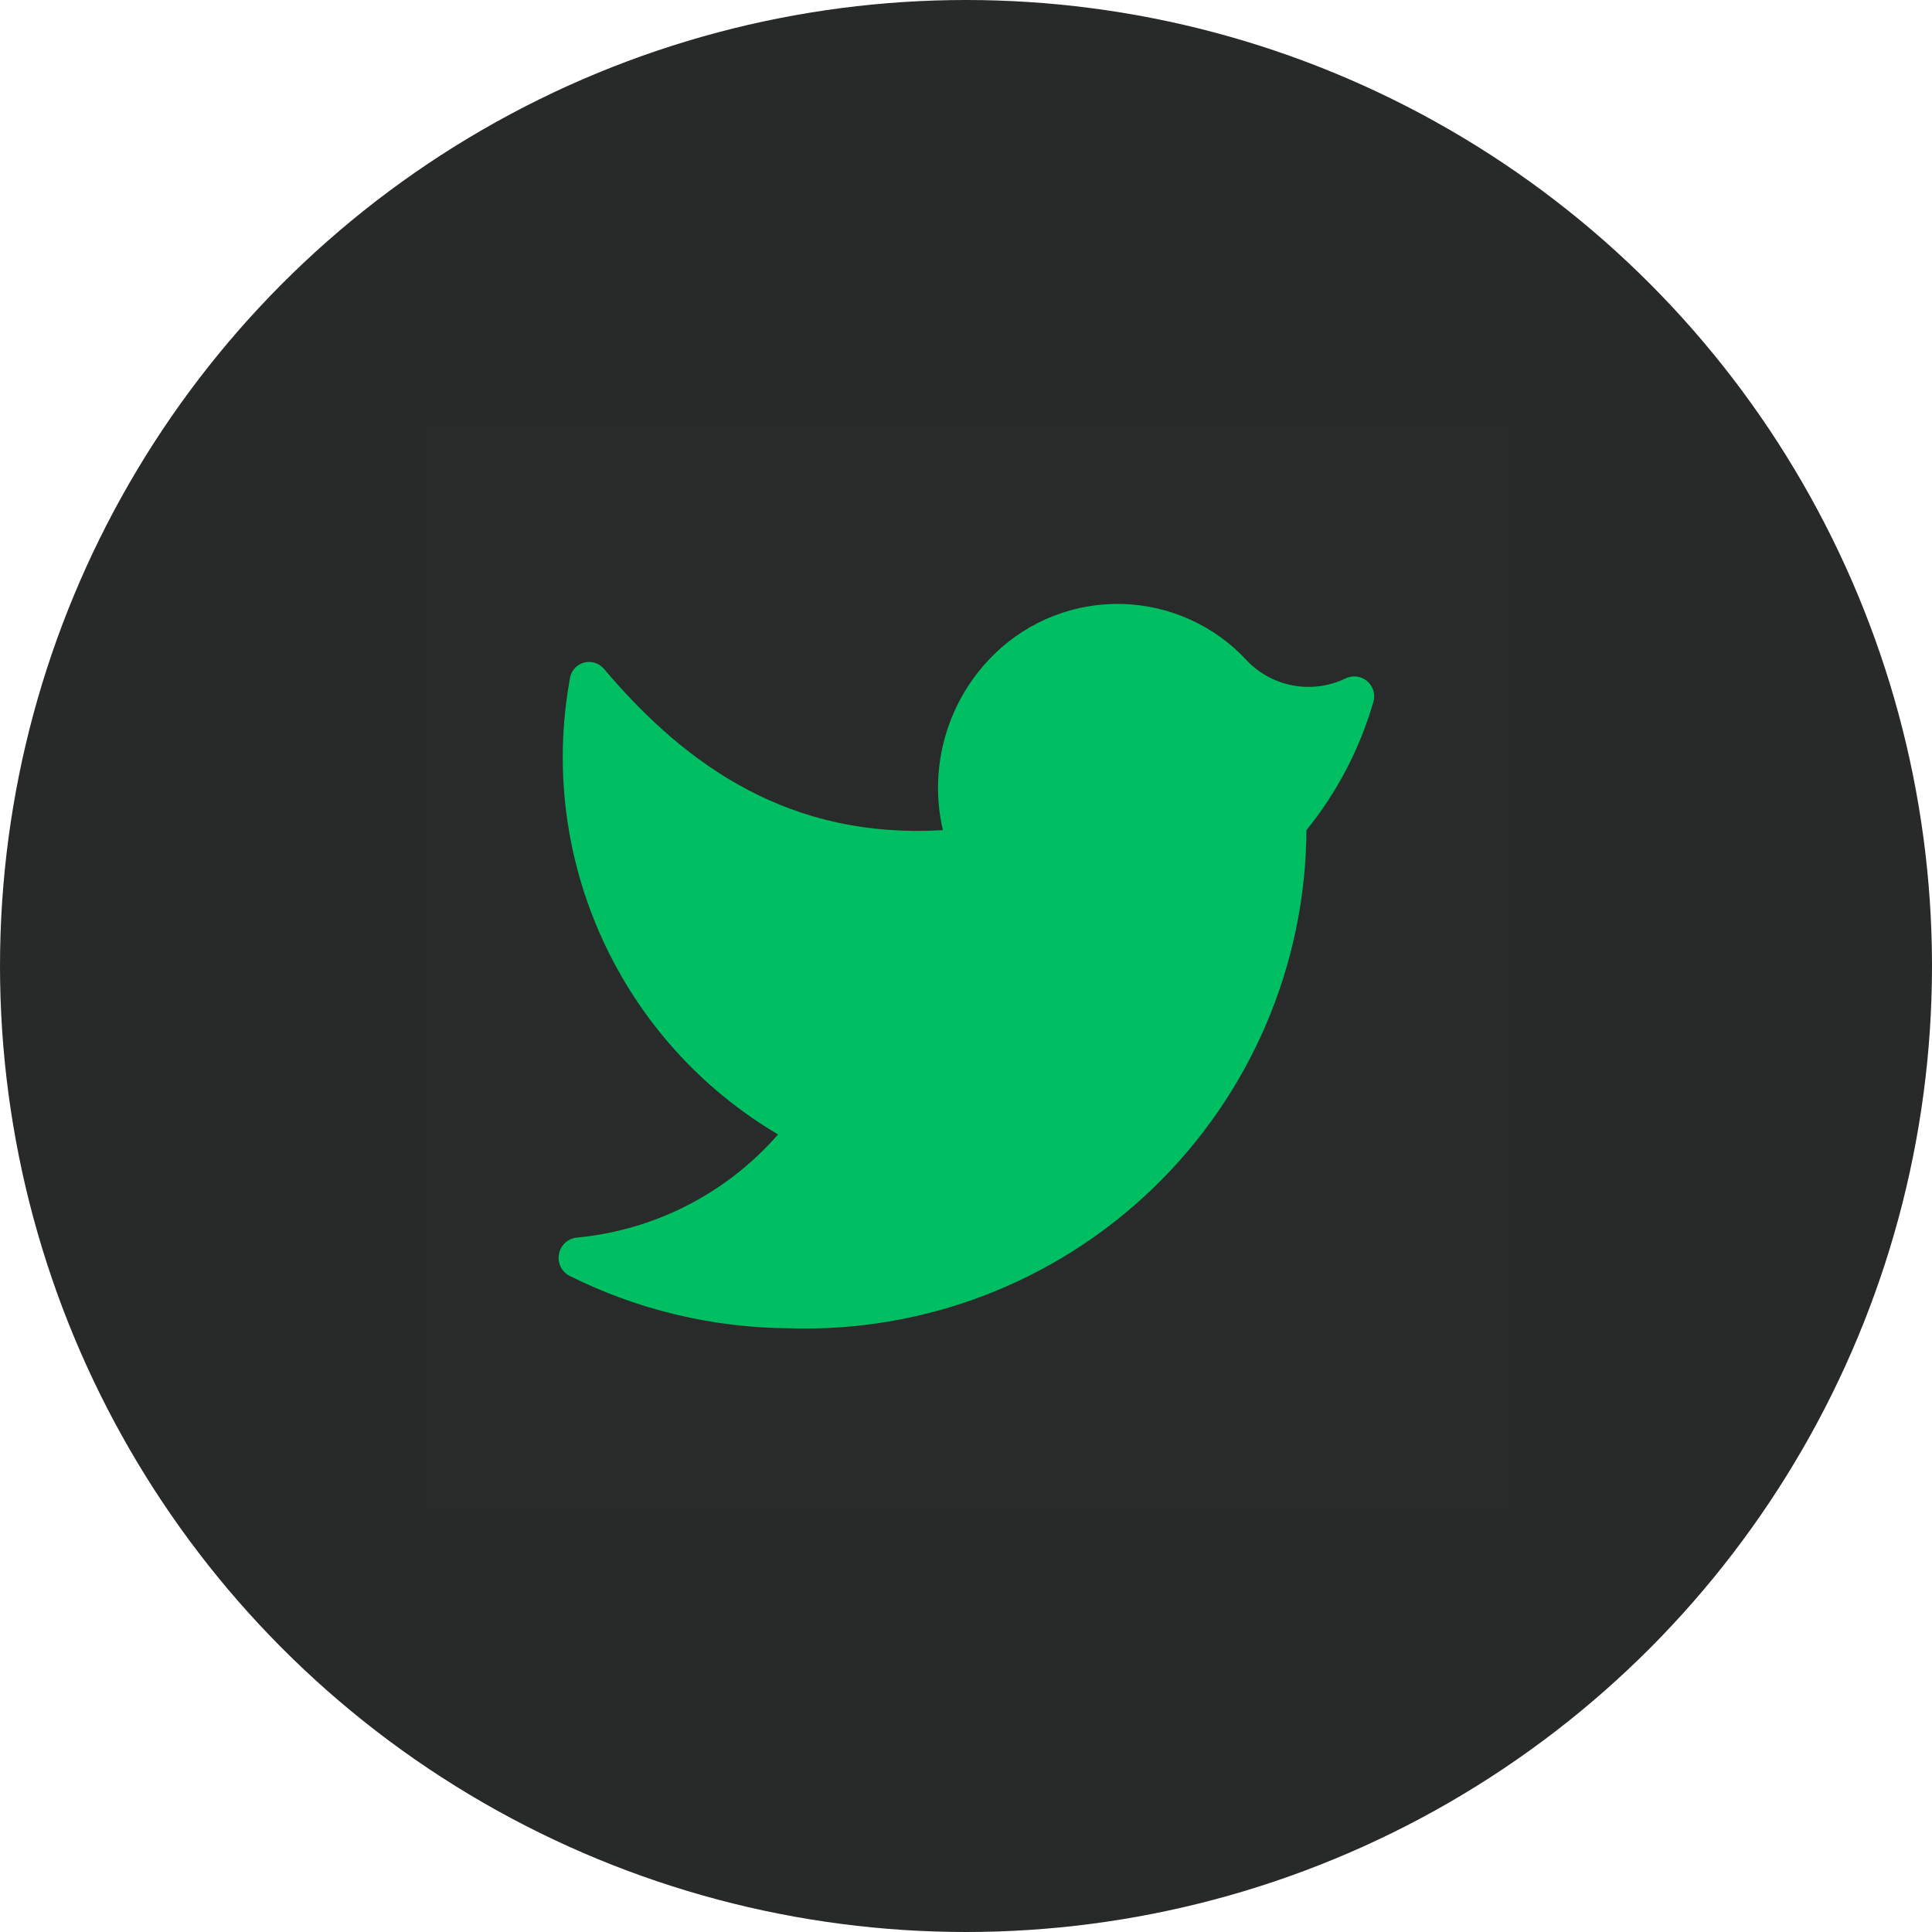 <svg width="32" height="32" viewBox="0 0 32 32" fill="none" xmlns="http://www.w3.org/2000/svg">
<circle cx="16" cy="16" r="16" fill="#282A29"/>
<path opacity="0.01" d="M7 7H25V25H7" fill="#00BF63"/>
<path d="M13.059 22C15.3 22.075 17.476 21.241 19.091 19.687C20.707 18.133 21.626 15.992 21.639 13.75C22.148 13.121 22.525 12.397 22.749 11.62C22.784 11.495 22.741 11.361 22.64 11.278C22.54 11.196 22.401 11.18 22.284 11.238C21.739 11.5 21.087 11.385 20.664 10.953C20.132 10.37 19.387 10.028 18.599 10.004C17.81 9.98 17.046 10.276 16.479 10.825C15.698 11.581 15.371 12.691 15.617 13.75C13.104 13.9 11.379 12.708 9.999 11.073C9.915 10.977 9.781 10.94 9.659 10.979C9.537 11.018 9.45 11.125 9.437 11.253C8.898 14.239 10.274 17.246 12.887 18.79C12.031 19.771 10.83 20.384 9.534 20.5C9.392 20.524 9.28 20.635 9.257 20.778C9.233 20.92 9.302 21.062 9.429 21.13C10.557 21.694 11.799 21.991 13.059 22" fill="#00BF63"/>
</svg>
